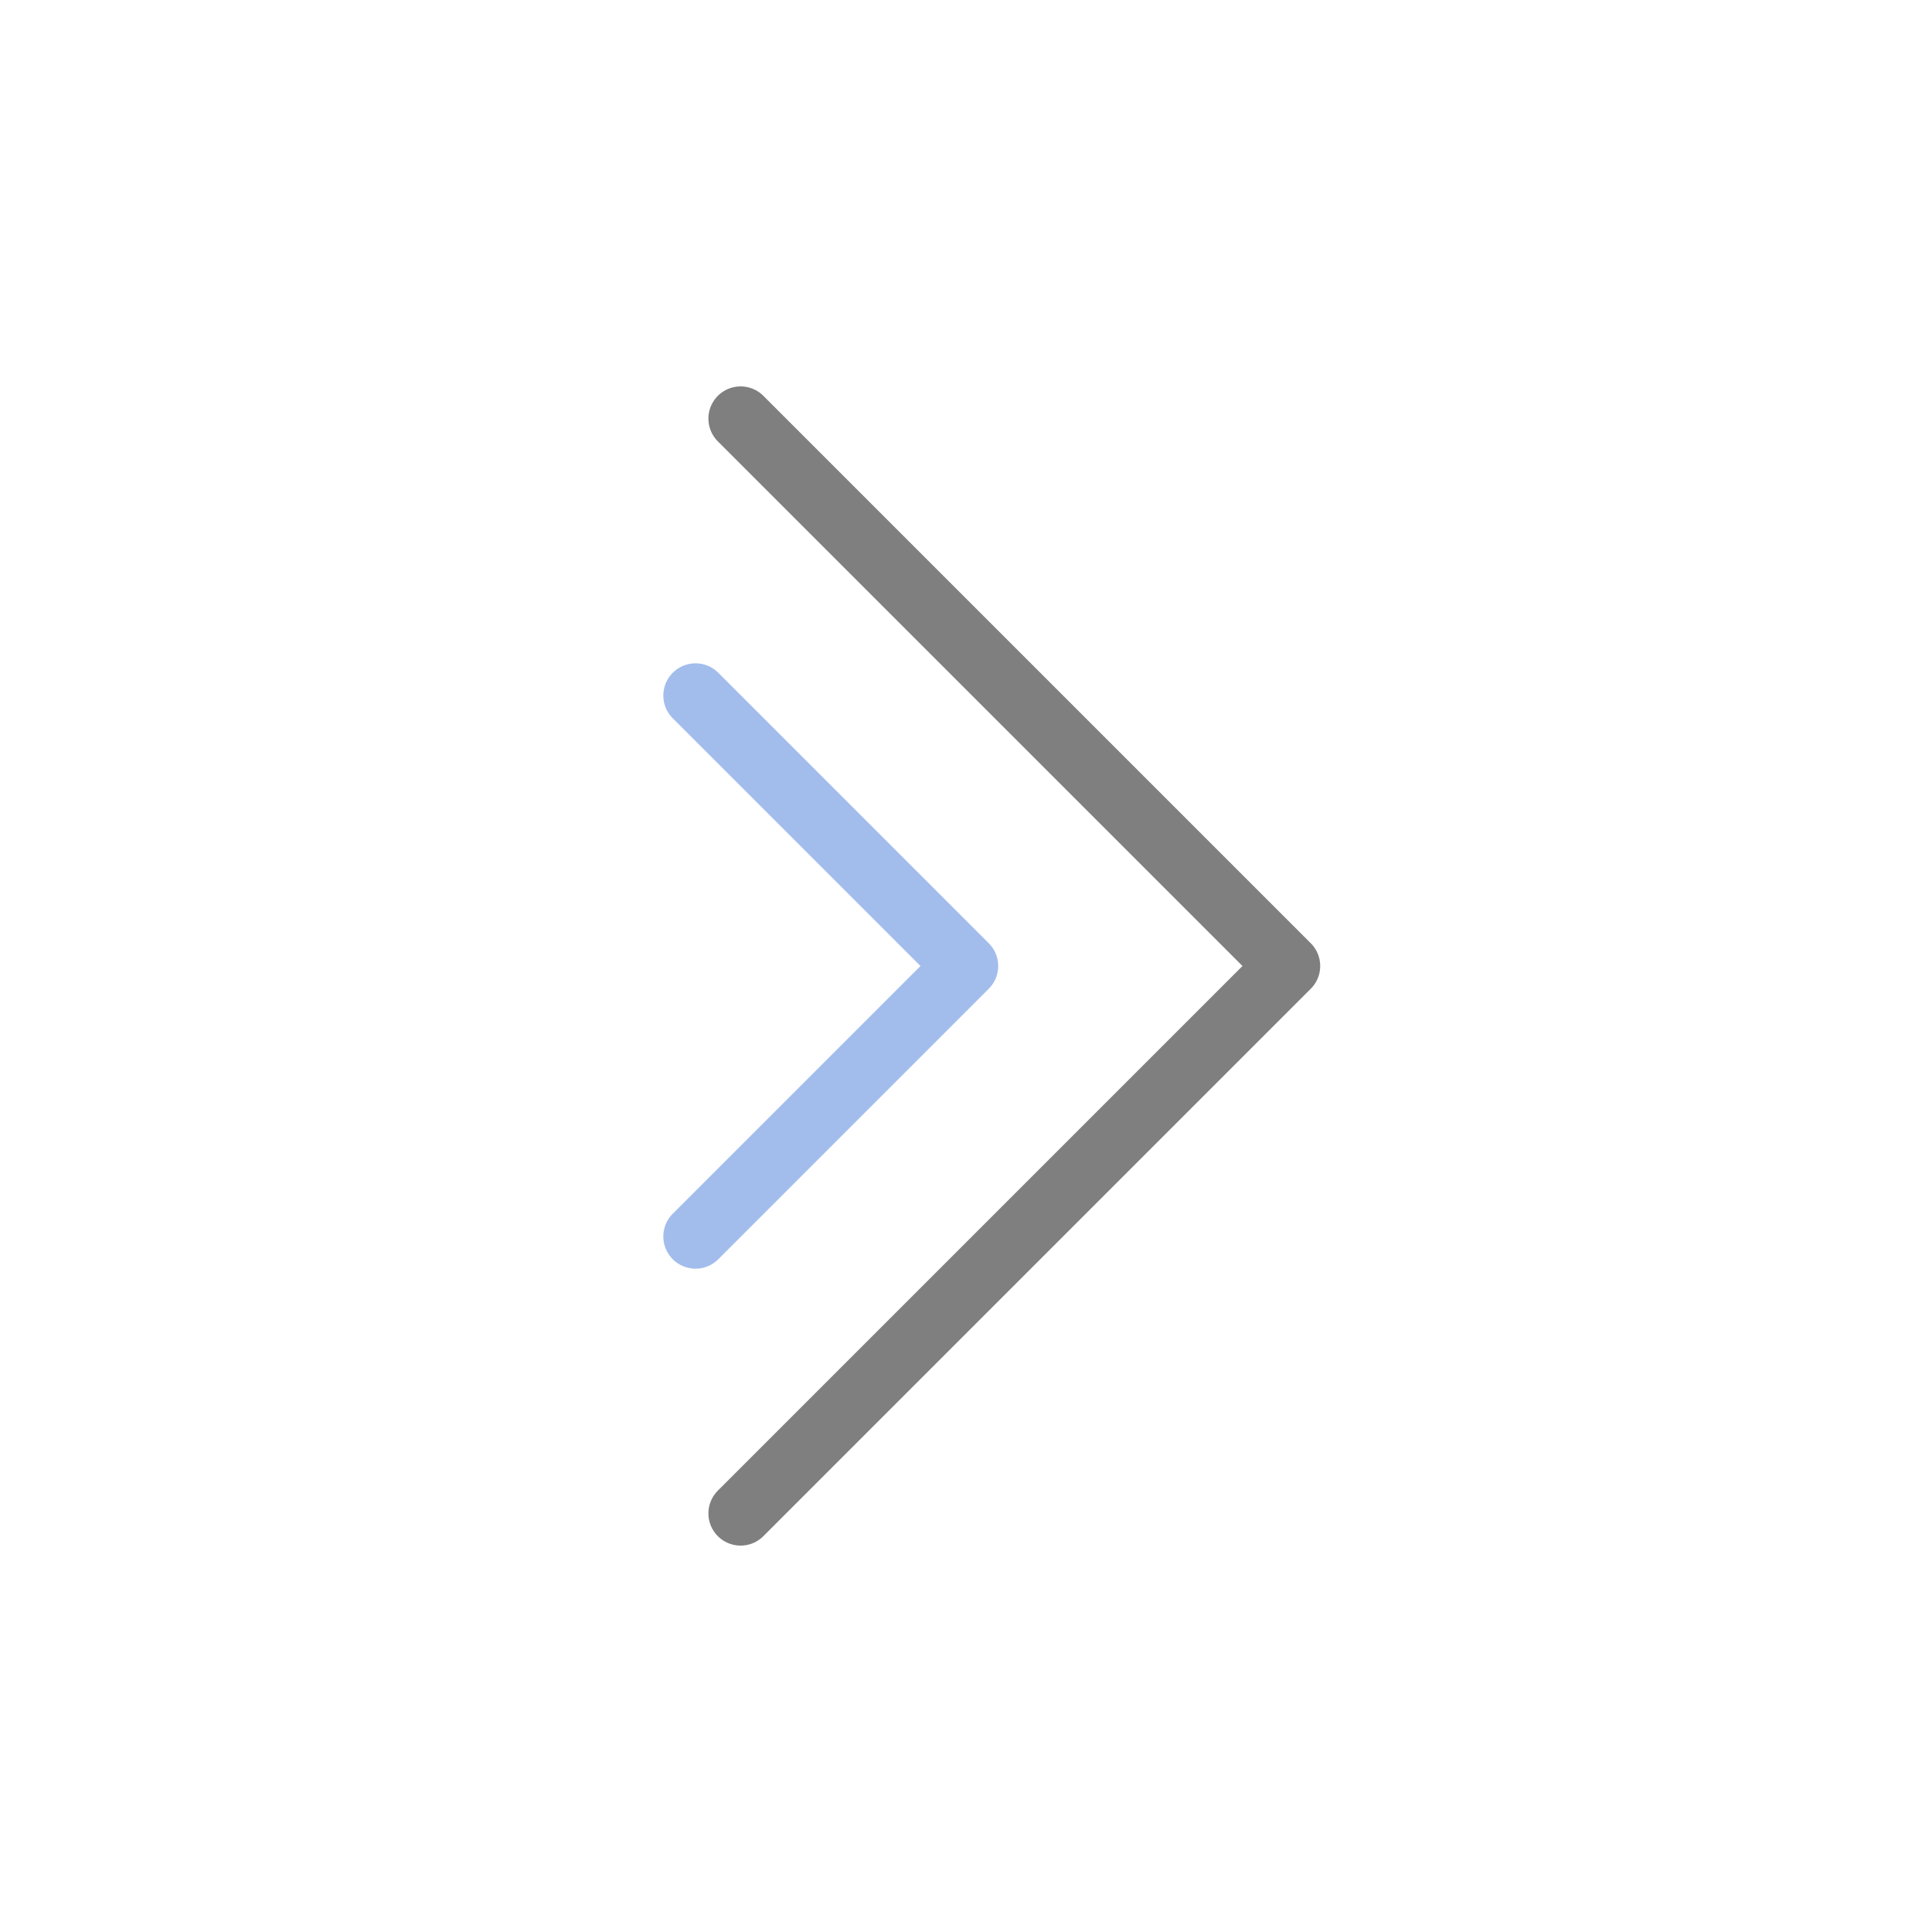 <svg xmlns="http://www.w3.org/2000/svg" width="30" height="30" viewBox="0 0 30 30">
  <defs>
    <style>
      .a {
        opacity: 0.5;
      }

      .b, .c {
        fill: none;
        stroke-linecap: round;
        stroke-linejoin: round;
      }

      .b {
        stroke: #467cd9;
      }

      .c {
        stroke: #000;
      }
    </style>
  </defs>
  <title>timeline-next-soft</title>
  <g class="a">
    <polyline class="b" points="10.8 10.8 15 15 10.8 19.2"/>
    <polyline class="c" points="11.5 23.5 20 15 11.5 6.5"/>
  </g>
</svg>
